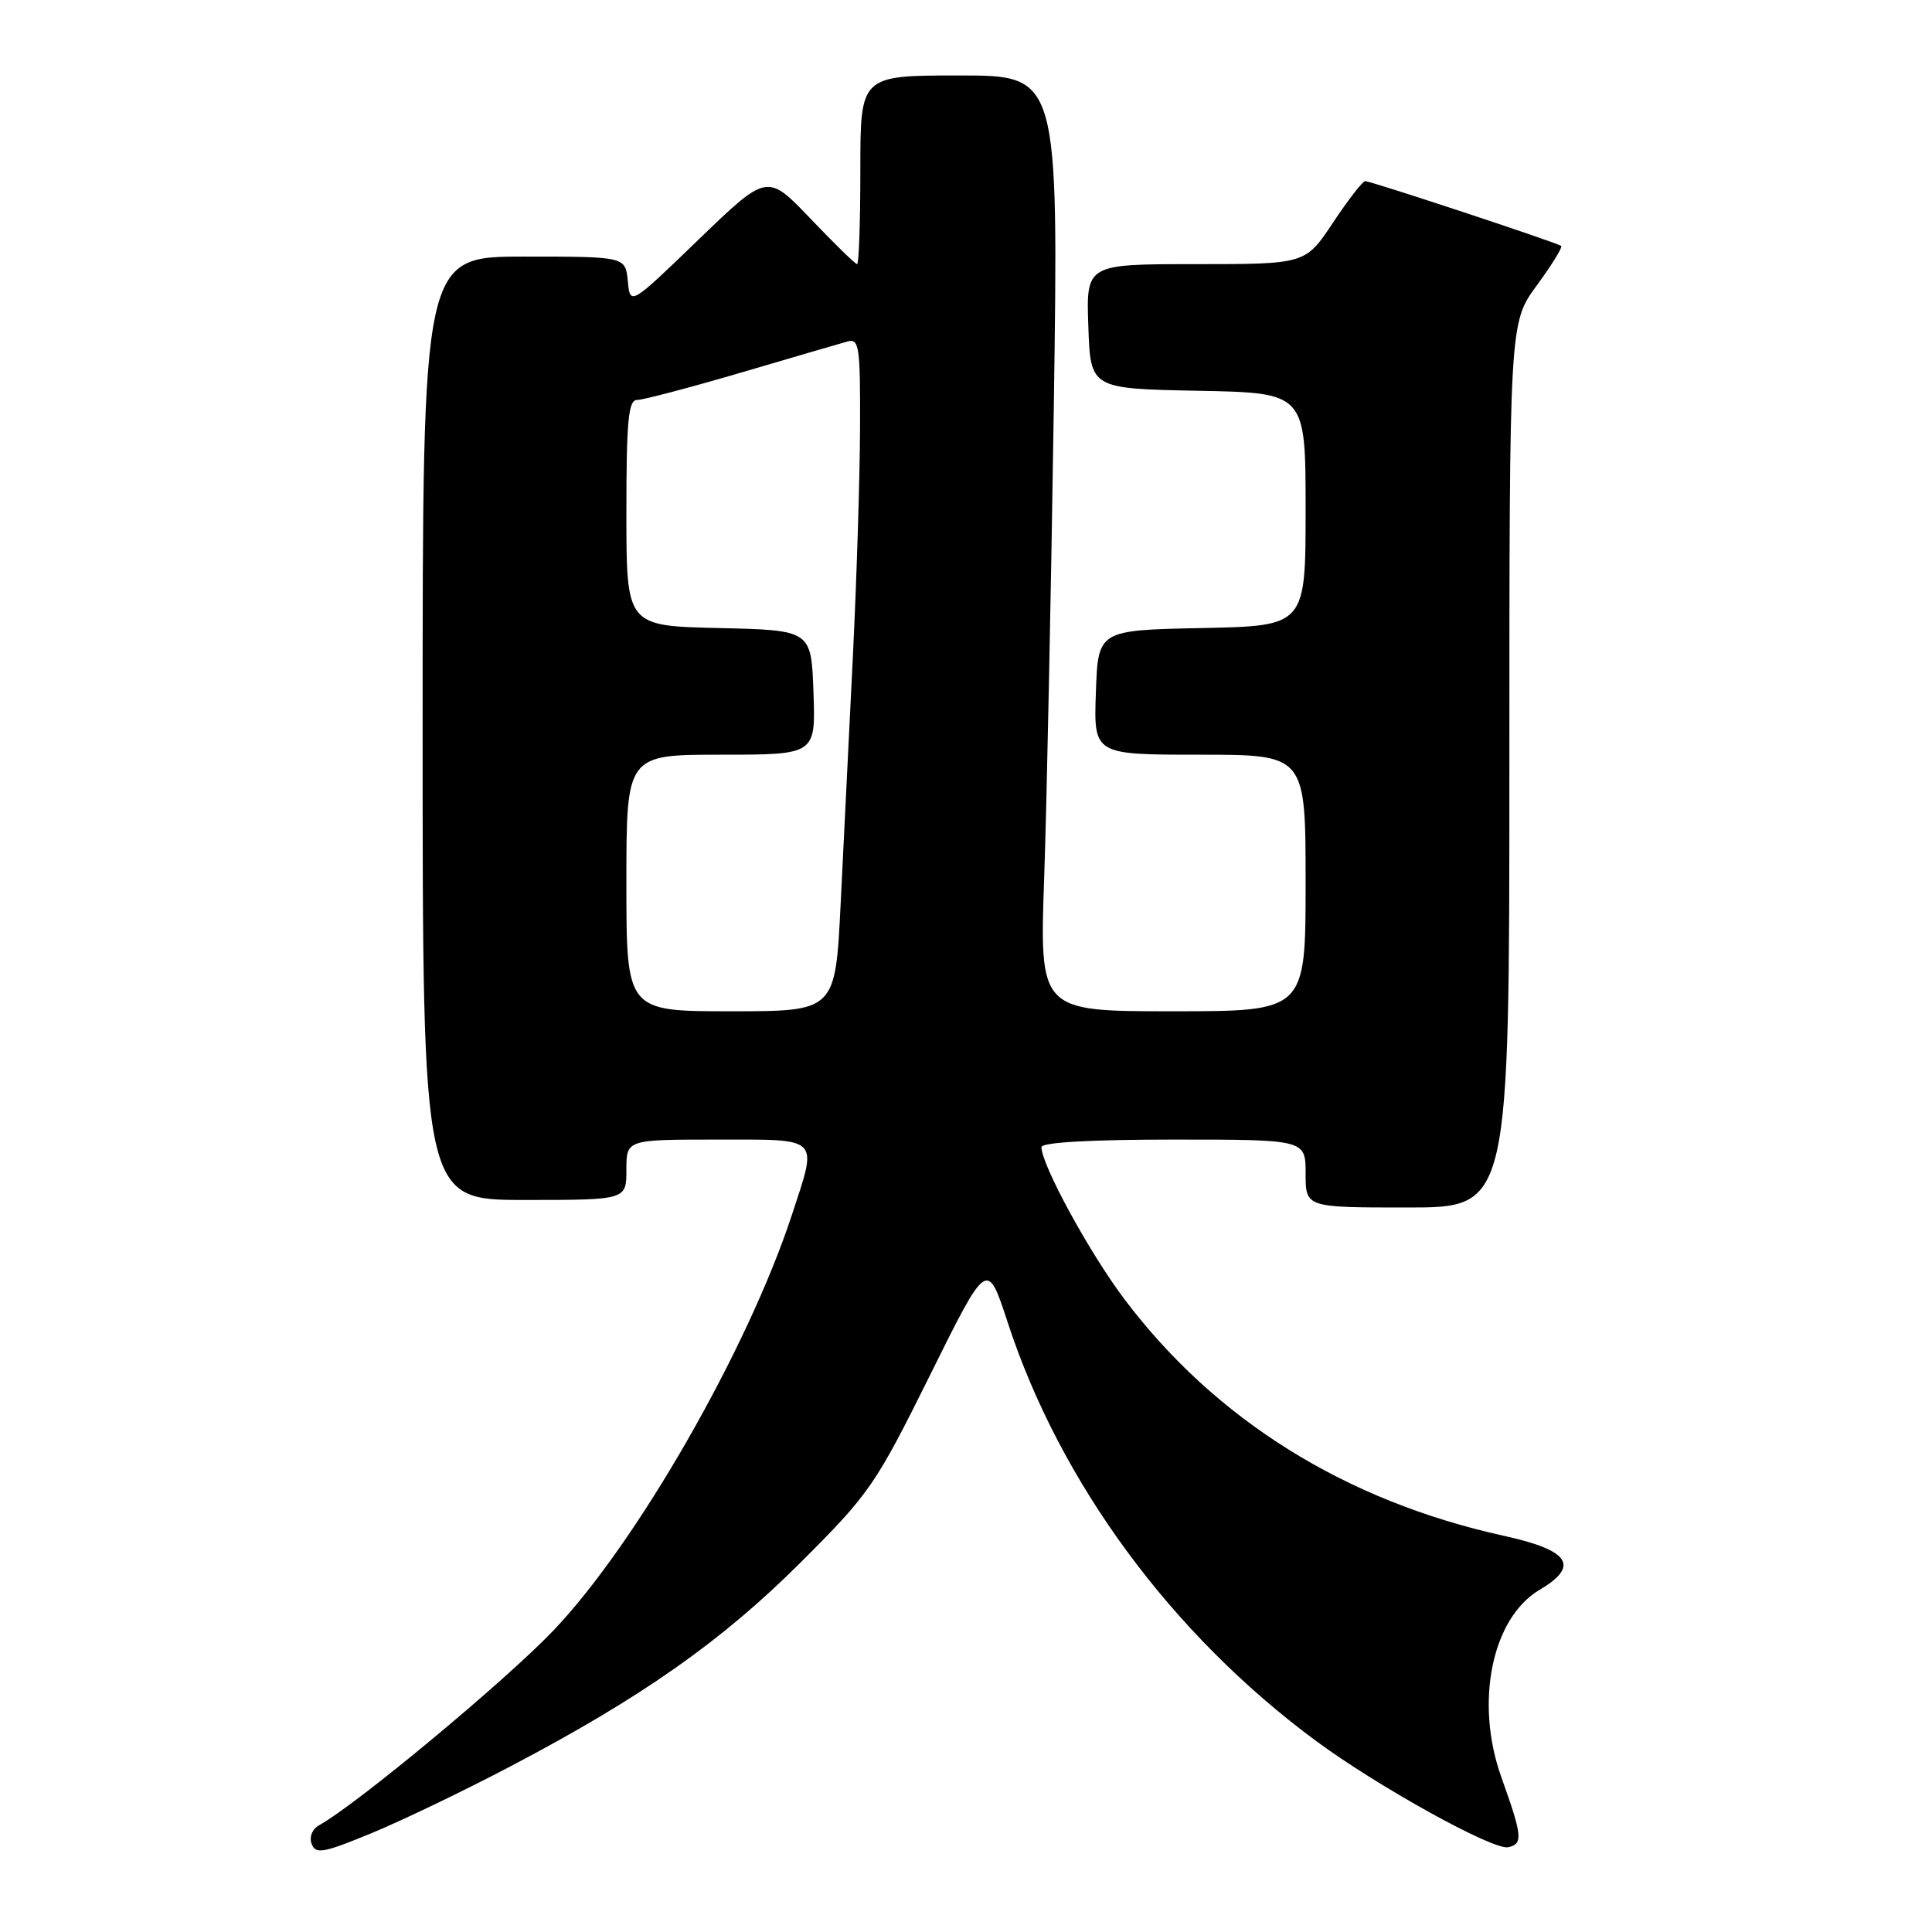 <?xml version="1.0" encoding="UTF-8" standalone="no"?>
<!DOCTYPE svg PUBLIC "-//W3C//DTD SVG 1.1//EN" "http://www.w3.org/Graphics/SVG/1.1/DTD/svg11.dtd" >
<svg xmlns="http://www.w3.org/2000/svg" xmlns:xlink="http://www.w3.org/1999/xlink" version="1.1" viewBox="0 0 256 256">
 <g >
 <path fill="currentColor"
d=" M 67.68 234.03 C 85.03 224.92 95.63 217.47 106.08 207.04 C 115.23 197.91 116.00 196.79 123.24 182.20 C 130.81 166.93 130.81 166.93 133.52 175.21 C 140.47 196.49 155.26 216.56 174.35 230.66 C 182.54 236.72 197.84 245.18 199.83 244.77 C 201.84 244.35 201.73 243.29 198.94 235.50 C 195.39 225.59 197.67 214.40 204.02 210.65 C 209.37 207.48 208.00 205.42 199.25 203.50 C 178.27 198.88 161.07 188.16 149.00 172.16 C 144.37 166.02 138.00 154.35 138.00 152.00 C 138.00 151.37 144.53 151.00 155.50 151.00 C 173.00 151.00 173.00 151.00 173.00 155.50 C 173.00 160.00 173.00 160.00 186.50 160.00 C 200.00 160.00 200.00 160.00 200.00 101.38 C 200.00 42.77 200.00 42.77 203.62 37.84 C 205.61 35.12 207.07 32.76 206.87 32.59 C 206.38 32.17 181.67 24.00 180.89 24.00 C 180.56 24.00 178.64 26.48 176.63 29.50 C 172.98 35.00 172.98 35.00 158.45 35.00 C 143.92 35.00 143.92 35.00 144.21 43.25 C 144.50 51.50 144.50 51.50 158.75 51.78 C 173.00 52.05 173.00 52.05 173.00 67.50 C 173.00 82.94 173.00 82.94 159.25 83.22 C 145.50 83.50 145.50 83.50 145.21 91.75 C 144.92 100.00 144.92 100.00 158.96 100.00 C 173.00 100.00 173.00 100.00 173.00 117.00 C 173.00 134.00 173.00 134.00 155.37 134.00 C 137.74 134.00 137.74 134.00 138.36 116.25 C 138.70 106.49 139.27 78.59 139.63 54.25 C 140.27 10.00 140.27 10.00 127.14 10.00 C 114.00 10.00 114.00 10.00 114.00 22.50 C 114.00 29.38 113.81 35.00 113.57 35.00 C 113.33 35.00 110.56 32.29 107.40 28.98 C 101.66 22.97 101.66 22.97 92.58 31.73 C 83.50 40.50 83.50 40.50 83.19 37.25 C 82.87 34.00 82.87 34.00 69.44 34.00 C 56.00 34.00 56.00 34.00 56.00 96.50 C 56.00 159.00 56.00 159.00 69.50 159.00 C 83.00 159.00 83.00 159.00 83.00 155.00 C 83.00 151.00 83.00 151.00 95.00 151.00 C 108.84 151.00 108.36 150.52 104.94 160.95 C 99.07 178.83 84.30 204.57 73.31 216.07 C 66.92 222.76 47.35 239.03 42.28 241.86 C 41.36 242.38 40.95 243.42 41.30 244.34 C 41.83 245.72 42.86 245.53 49.19 242.92 C 53.20 241.27 61.52 237.27 67.68 234.03 Z  M 83.00 117.00 C 83.00 100.00 83.00 100.00 95.54 100.00 C 108.08 100.00 108.08 100.00 107.79 91.75 C 107.50 83.50 107.50 83.50 95.25 83.22 C 83.00 82.94 83.00 82.94 83.00 67.97 C 83.00 55.76 83.26 53.00 84.41 53.00 C 85.18 53.00 91.37 51.37 98.16 49.38 C 104.95 47.38 111.29 45.53 112.25 45.26 C 113.85 44.81 114.00 45.80 113.96 56.63 C 113.94 63.16 113.51 76.83 113.01 87.00 C 112.50 97.17 111.78 111.91 111.39 119.75 C 110.69 134.00 110.69 134.00 96.84 134.00 C 83.00 134.00 83.00 134.00 83.00 117.00 Z "/>
</g>
</svg>